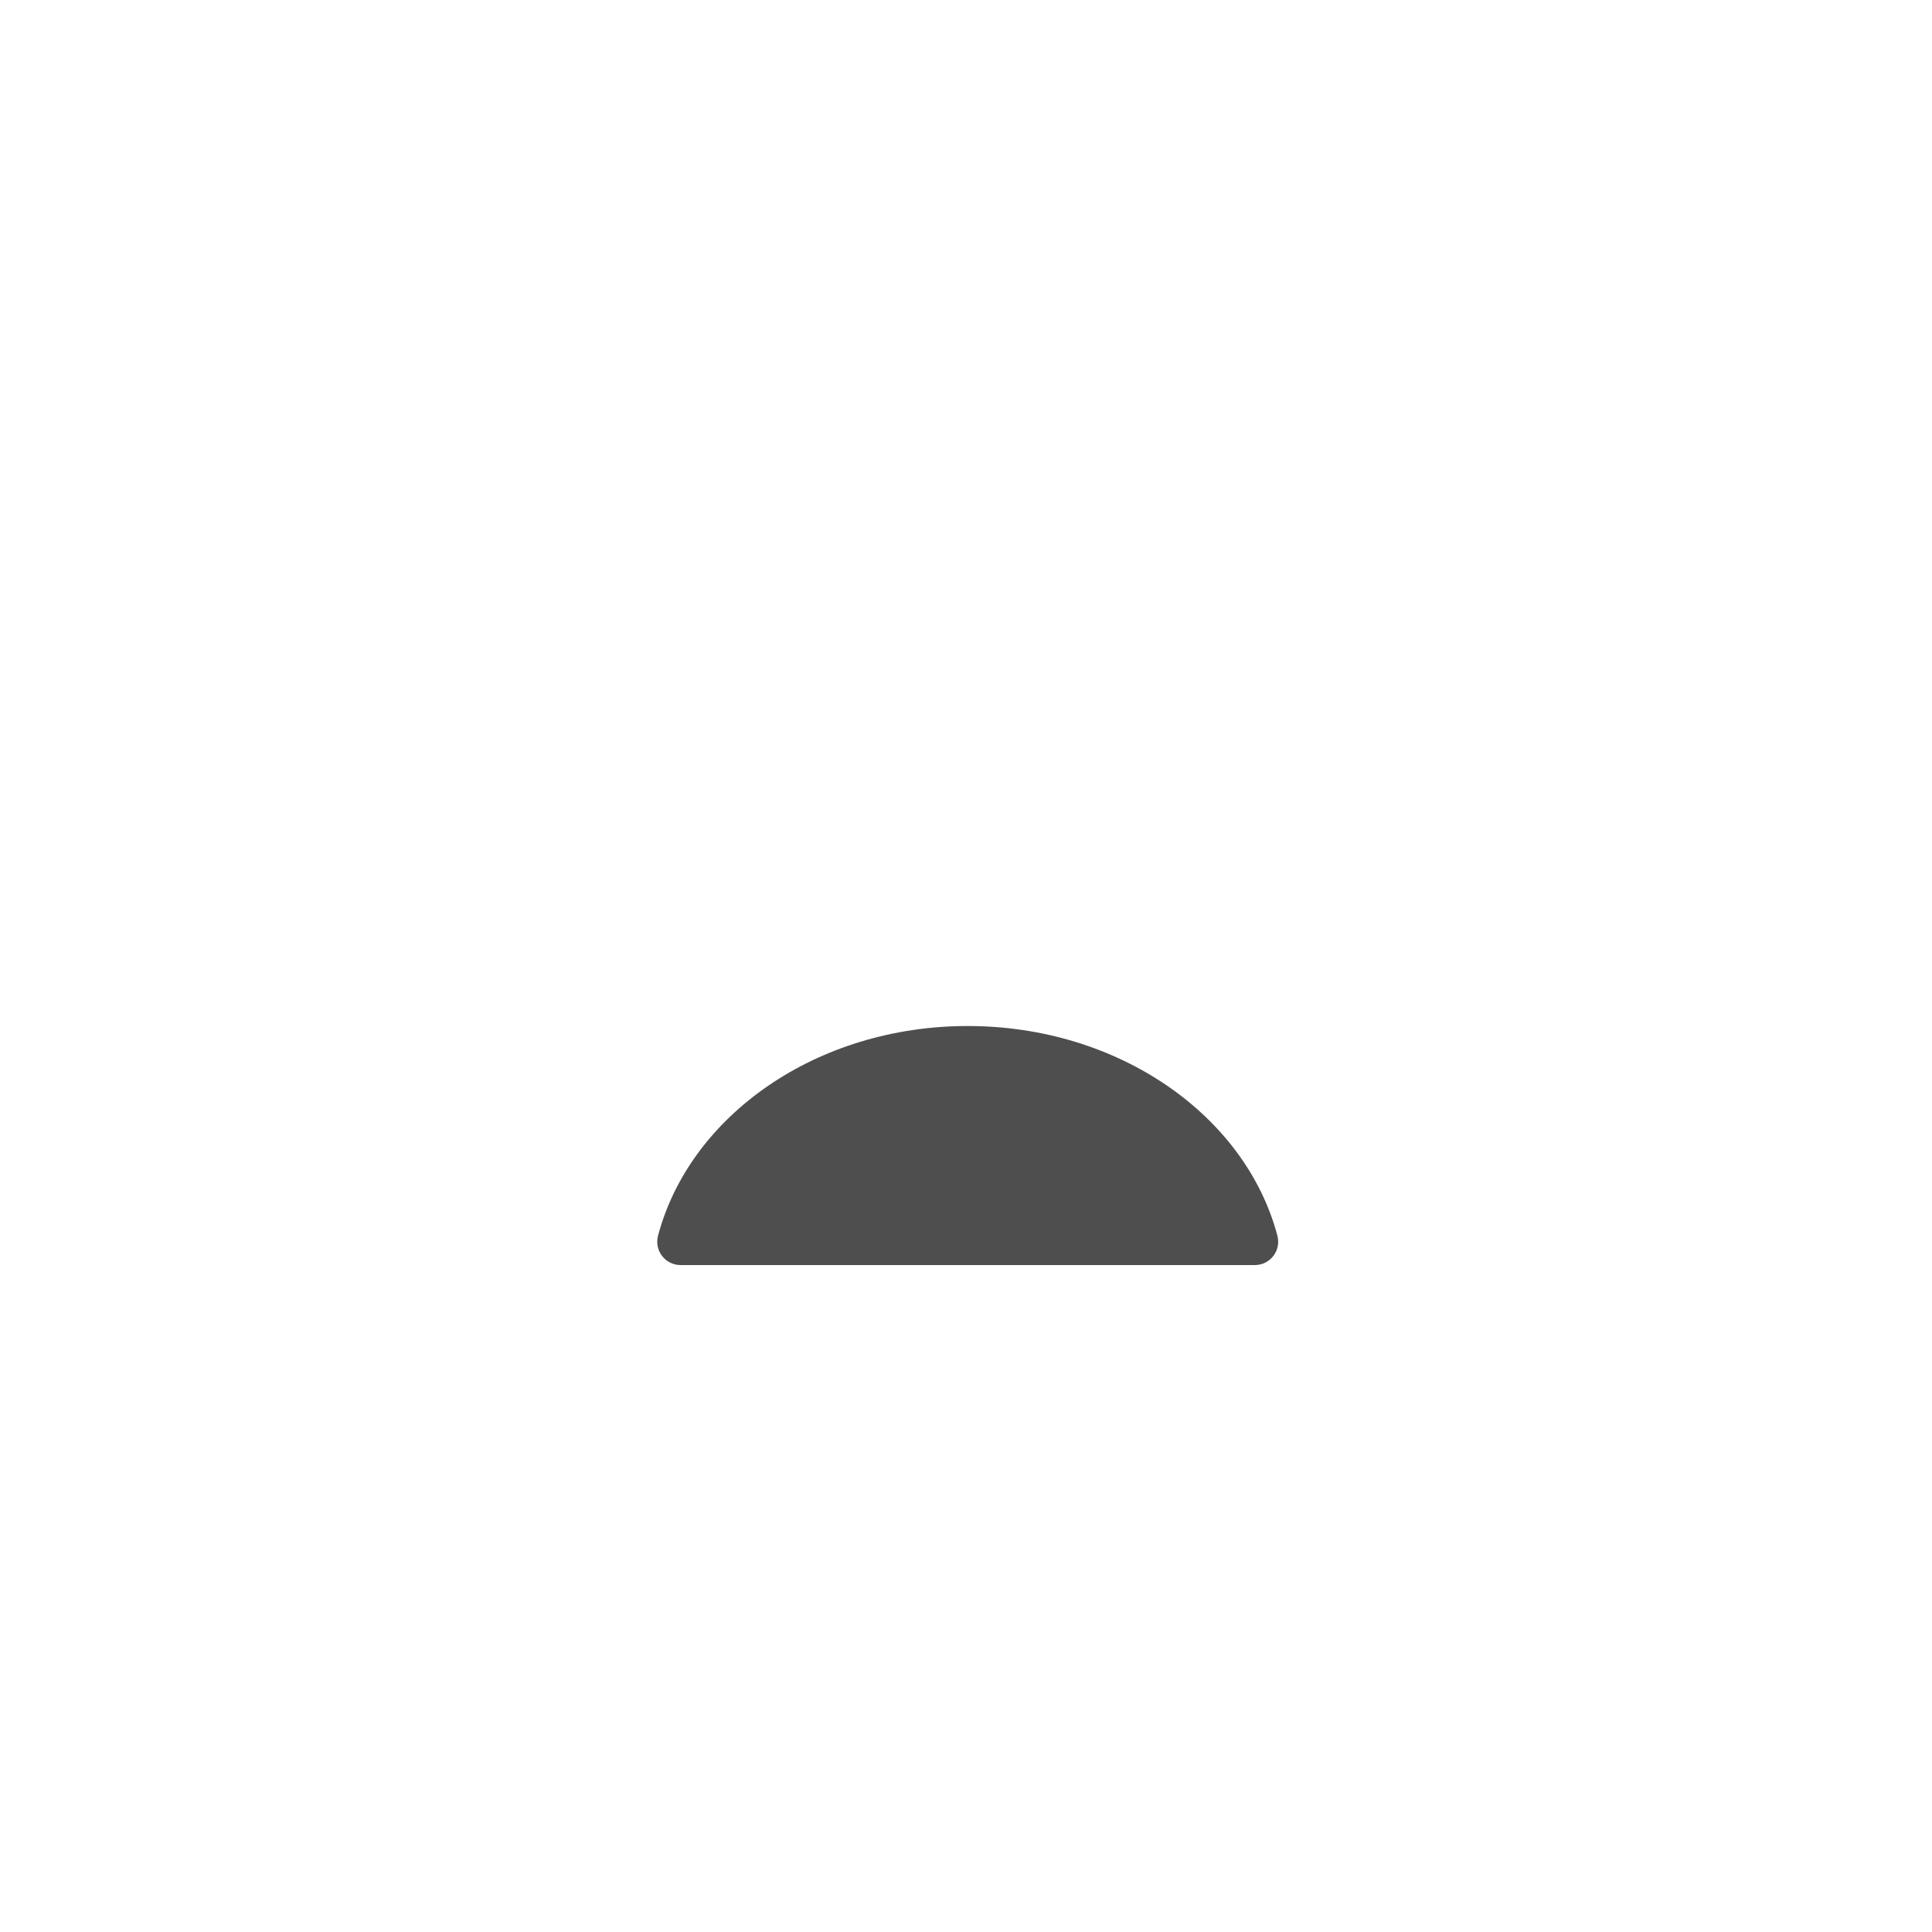 <?xml version="1.0" encoding="UTF-8"?>
<svg width="564px" height="564px" viewBox="0 0 564 564" version="1.1" xmlns="http://www.w3.org/2000/svg" xmlns:xlink="http://www.w3.org/1999/xlink">
    <title>com_android_contacts_b_s5_2x2_sc</title>
    <g id="com_android_contacts" stroke="none" stroke-width="1" fill="none" fill-rule="evenodd">
        <g id="辅色" transform="translate(191.867, 299.52)" fill="#4E4E4E">
            <path d="M6.732,69.783 L6.694,69.782 C2.987,69.721 0,66.697 0,62.975 C0,62.396 0.072,61.833 0.208,61.296 C0.218,61.249 0.228,61.203 0.24,61.158 C9.561,26.147 46.492,0 90.634,0 C134.759,0 171.681,26.131 181.017,61.124 C181.028,61.167 181.038,61.211 181.046,61.257 L181.078,61.382 C181.2,61.893 181.265,62.426 181.265,62.975 C181.265,66.735 178.217,69.783 174.457,69.783 L174.48,69.782 L6.732,69.783 L6.732,69.783 Z" id="联系人"></path>
        </g>
    </g>
</svg>